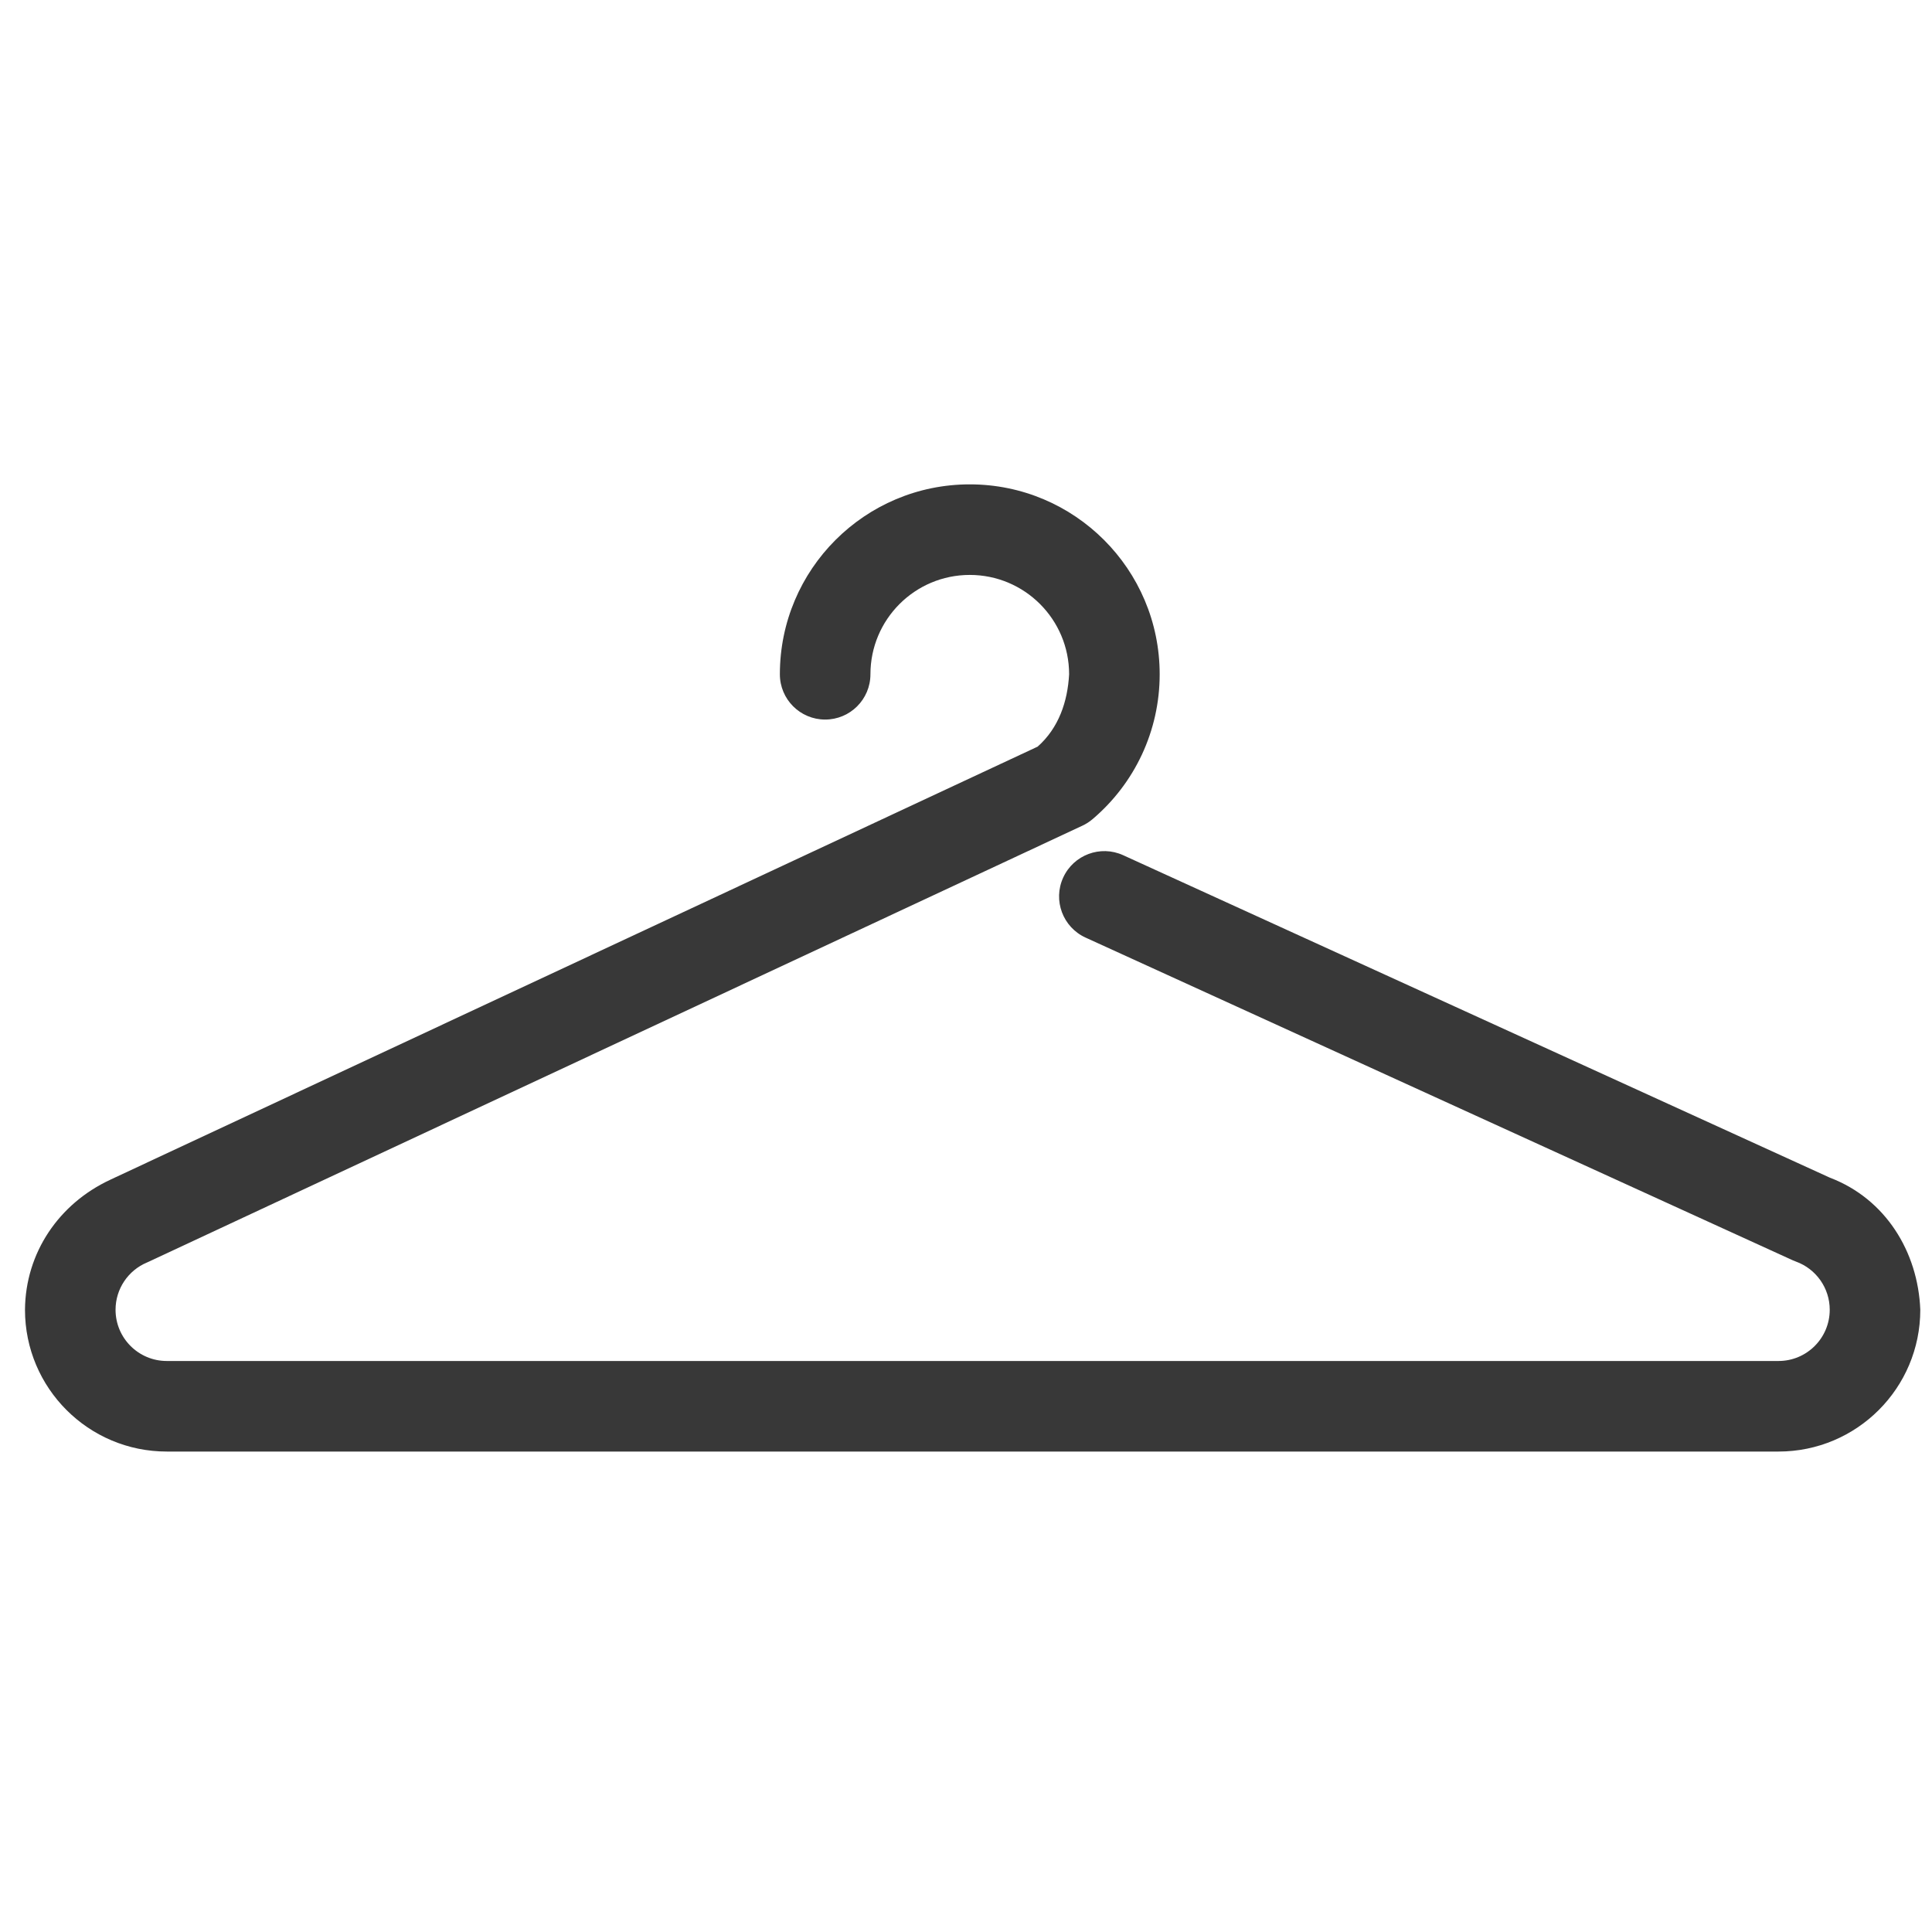 <?xml version="1.0" encoding="UTF-8"?>
<!DOCTYPE svg PUBLIC "-//W3C//DTD SVG 1.1//EN" "http://www.w3.org/Graphics/SVG/1.1/DTD/svg11.dtd">
<svg version="1.1" xmlns="http://www.w3.org/2000/svg" xmlns:xlink="http://www.w3.org/1999/xlink" x="0" y="0" width="256" height="256" viewBox="0, 0, 256, 256">
  <g id="レイヤー_1">
    <path d="M128.5,64.181 C142.397,64.181 153.663,75.447 153.663,89.345 C153.663,96.835 150.363,103.802 144.761,108.549 C144.354,108.894 143.904,109.183 143.421,109.408 L19.696,167.189 C19.624,167.223 19.551,167.255 19.477,167.286 C16.974,168.336 15.311,170.789 15.311,173.551 C15.311,177.299 18.35,180.338 22.098,180.338 L235.662,180.338 C239.41,180.338 242.449,177.299 242.449,173.551 C242.449,170.667 240.634,168.127 237.968,167.164 C237.815,167.108 237.664,167.047 237.516,166.979 L143.844,124.236 C140.829,122.86 139.5,119.301 140.876,116.287 C142.252,113.272 145.811,111.943 148.825,113.319 L242.479,156.053 C249.843,158.858 254.148,165.869 254.449,173.551 C254.449,183.926 246.038,192.338 235.662,192.338 L22.098,192.338 C11.722,192.338 3.311,183.926 3.311,173.551 C3.368,165.986 7.822,159.473 14.62,156.32 L14.618,156.317 L137.491,98.933 C140.289,96.46 141.465,92.967 141.663,89.345 C141.663,82.075 135.77,76.181 128.5,76.181 C121.23,76.181 115.337,82.075 115.337,89.345 C115.337,92.659 112.65,95.345 109.337,95.345 C106.023,95.345 103.337,92.659 103.337,89.345 C103.337,75.447 114.603,64.181 128.5,64.181 z" fill="#383838"/>
  </g>
</svg>
